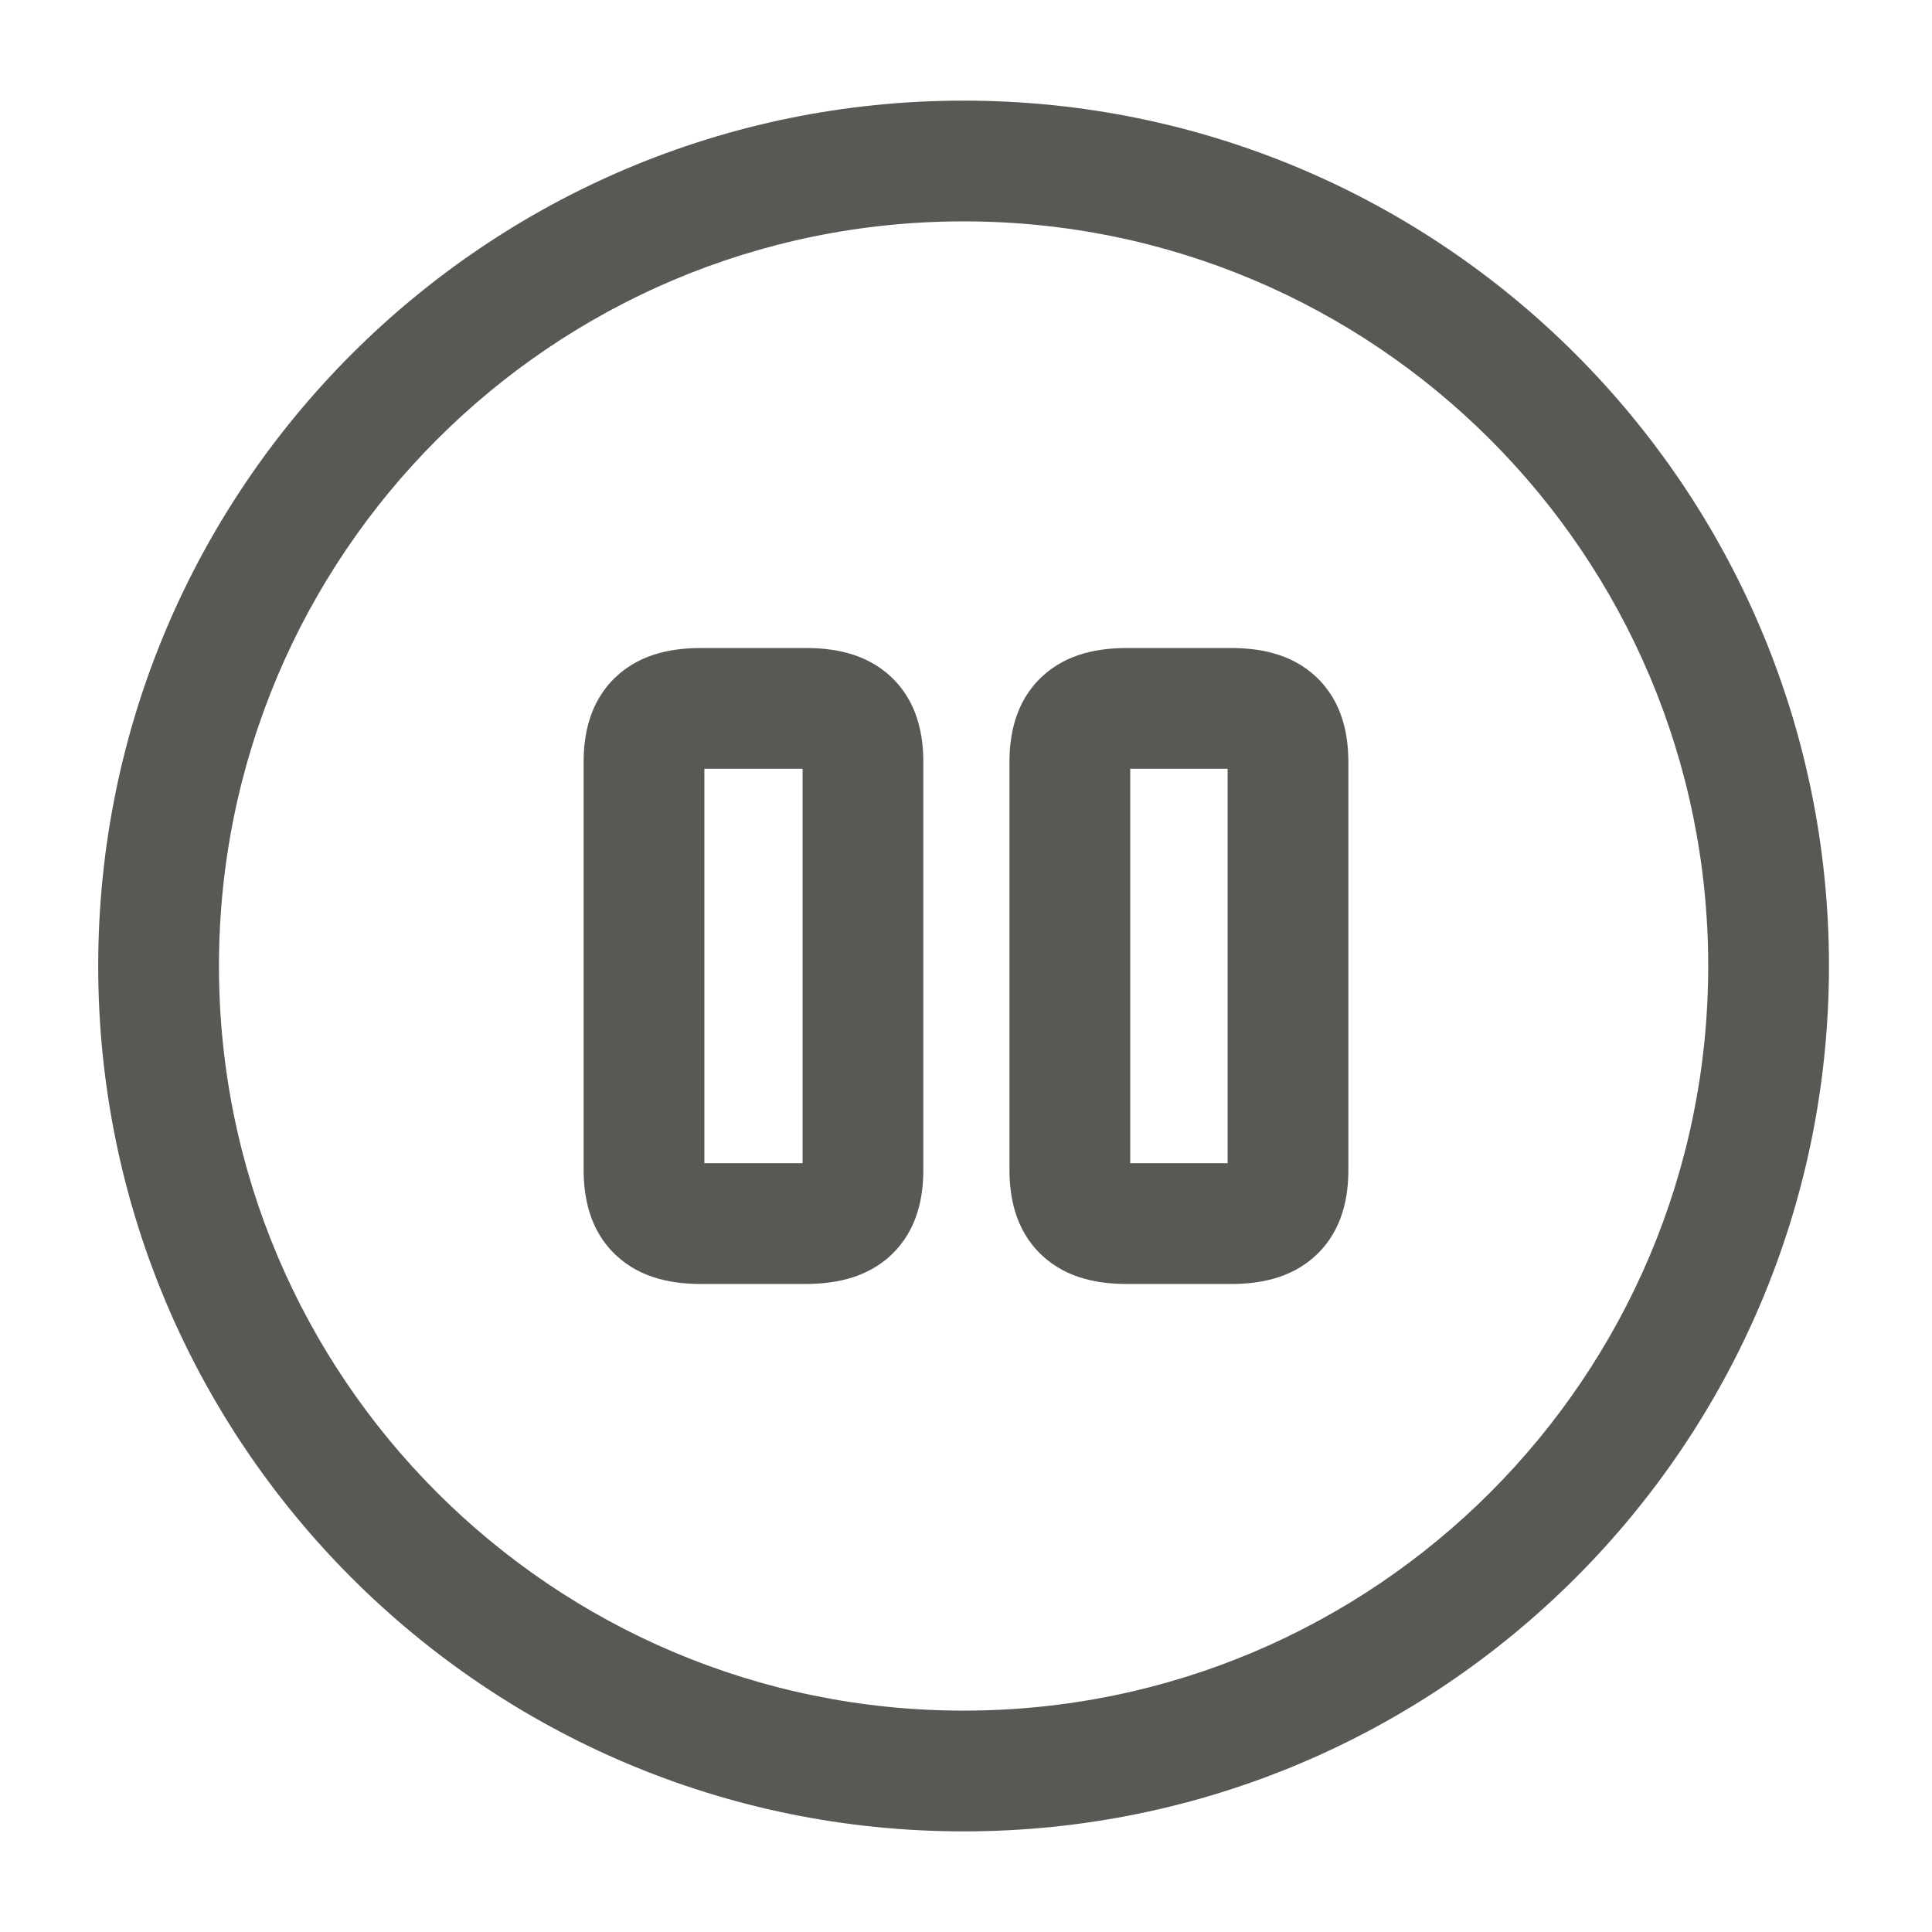 <svg width="24" height="24" viewBox="0 0 24 24" fill="none" xmlns="http://www.w3.org/2000/svg">
<path fill-rule="evenodd" clip-rule="evenodd" d="M11.97 2.75C6.861 2.75 2.72 6.891 2.72 12C2.72 17.109 6.861 21.25 11.97 21.25C17.079 21.25 21.22 17.109 21.22 12C21.22 6.891 17.079 2.75 11.97 2.75ZM1.22 12C1.22 6.063 6.033 1.25 11.97 1.25C17.907 1.25 22.72 6.063 22.72 12C22.72 17.937 17.907 22.75 11.97 22.75C6.033 22.75 1.22 17.937 1.22 12ZM7.649 8.41C7.973 8.103 8.392 8.05 8.71 8.05H10.01C10.328 8.05 10.747 8.103 11.071 8.41C11.407 8.727 11.47 9.149 11.47 9.47V14.53C11.47 14.85 11.407 15.275 11.067 15.593C10.741 15.898 10.32 15.95 10 15.95H8.71C8.392 15.95 7.973 15.897 7.649 15.59C7.313 15.273 7.25 14.851 7.25 14.53V9.47C7.25 9.149 7.313 8.727 7.649 8.41ZM8.75 9.55V14.45H9.97V9.55H8.75ZM12.939 8.41C13.263 8.103 13.682 8.05 14 8.05H15.29C15.608 8.05 16.027 8.103 16.351 8.41C16.687 8.727 16.75 9.149 16.75 9.47V14.53C16.75 14.851 16.687 15.273 16.351 15.59C16.027 15.897 15.608 15.95 15.29 15.95H14C13.682 15.95 13.263 15.897 12.939 15.59C12.603 15.273 12.54 14.851 12.54 14.53V9.47C12.54 9.149 12.603 8.727 12.939 8.41ZM14.04 9.55V14.45H15.25V9.55H14.04Z" fill="#595854"/>
</svg>

